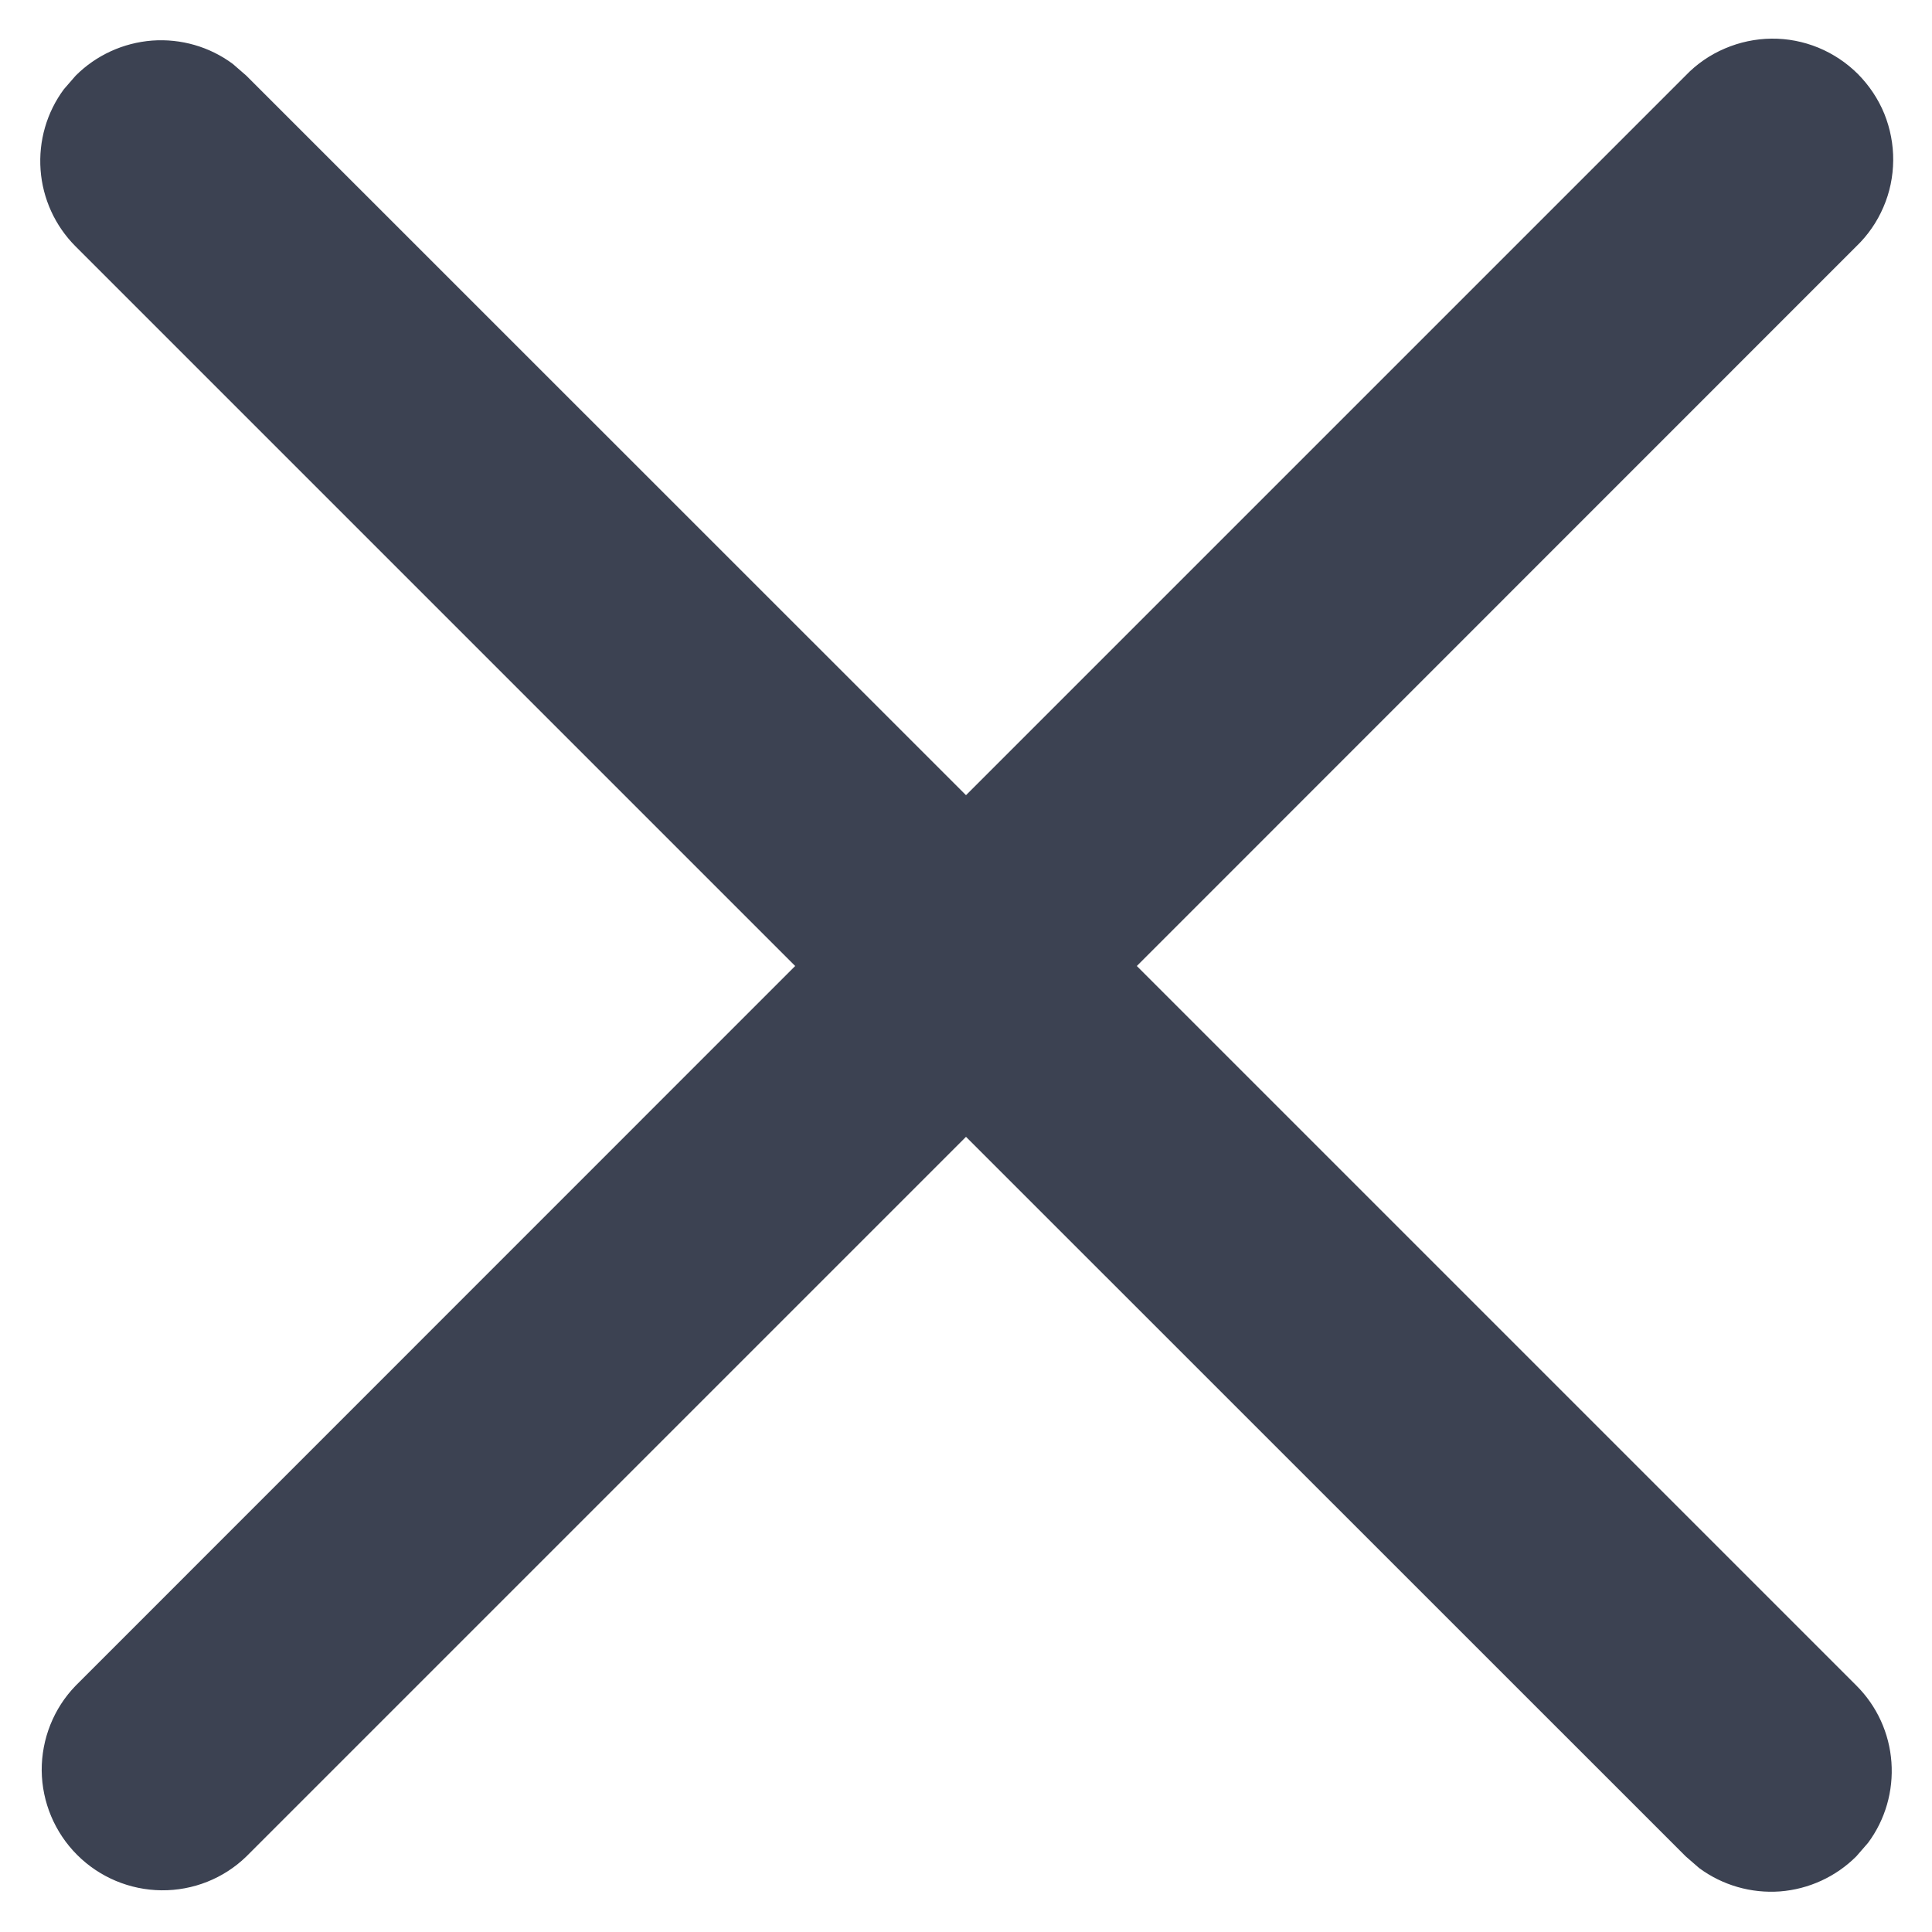 <svg width="12" height="12" viewBox="0 0 12 12" fill="none" xmlns="http://www.w3.org/2000/svg">
<path d="M0.397 0.554L0.47 0.47C0.597 0.343 0.765 0.266 0.945 0.252C1.124 0.239 1.302 0.29 1.446 0.397L1.53 0.47L6 4.939L10.47 0.469C10.539 0.397 10.622 0.34 10.714 0.301C10.805 0.262 10.904 0.241 11.003 0.24C11.103 0.239 11.201 0.258 11.294 0.296C11.386 0.334 11.47 0.39 11.54 0.46C11.61 0.531 11.666 0.614 11.704 0.707C11.741 0.799 11.76 0.898 11.759 0.997C11.758 1.097 11.738 1.195 11.698 1.287C11.659 1.378 11.602 1.461 11.53 1.53L7.061 6L11.531 10.47C11.658 10.597 11.735 10.765 11.748 10.945C11.761 11.124 11.71 11.302 11.603 11.446L11.53 11.53C11.403 11.657 11.235 11.734 11.056 11.748C10.877 11.761 10.699 11.71 10.554 11.603L10.47 11.53L6 7.061L1.53 11.531C1.389 11.668 1.199 11.743 1.003 11.741C0.806 11.739 0.618 11.66 0.479 11.521C0.34 11.382 0.261 11.194 0.259 10.997C0.258 10.801 0.333 10.611 0.47 10.47L4.939 6L0.469 1.53C0.342 1.403 0.265 1.234 0.252 1.055C0.239 0.876 0.29 0.698 0.397 0.554L0.47 0.47L0.397 0.554Z" fill="#3C4252"/>
</svg>
